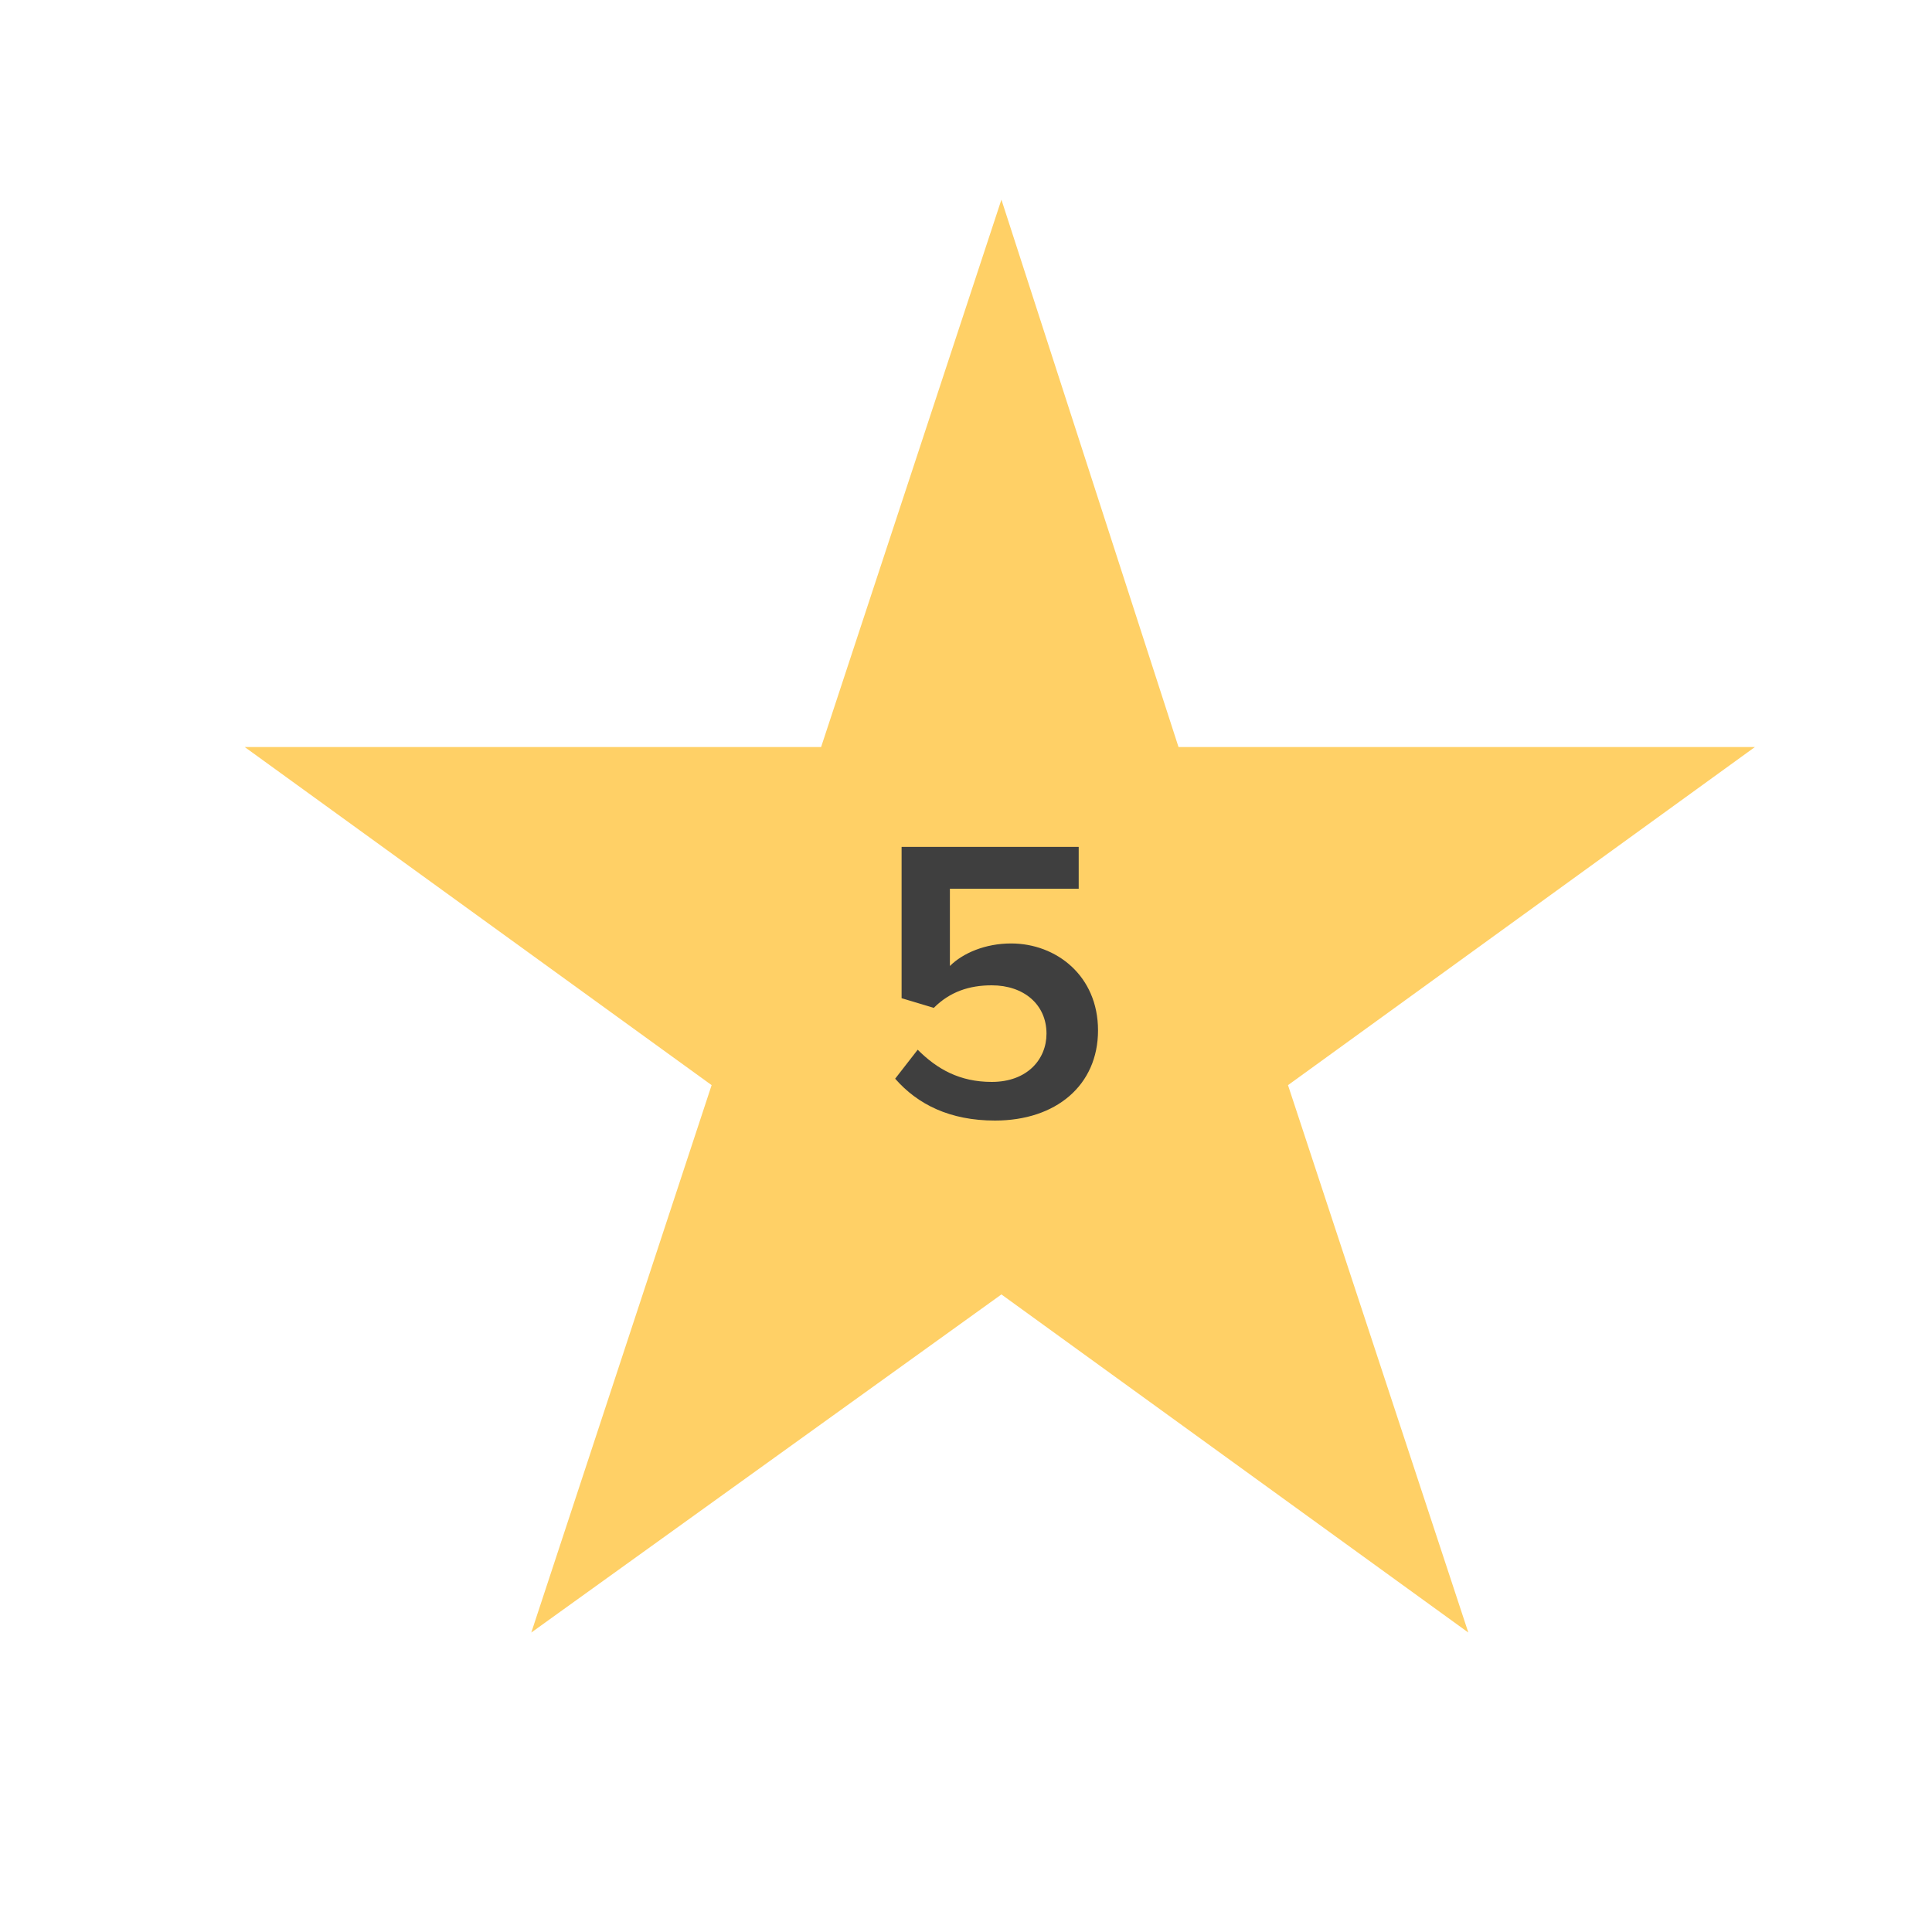 <?xml version="1.0" encoding="utf-8"?>
<!-- Generator: Adobe Illustrator 20.1.0, SVG Export Plug-In . SVG Version: 6.00 Build 0)  -->
<svg version="1.1" id="Layer_1" xmlns="http://www.w3.org/2000/svg" xmlns:xlink="http://www.w3.org/1999/xlink" x="0px" y="0px"
	 viewBox="0 0 60 60" style="enable-background:new 0 0 60 60;" xml:space="preserve">
<style type="text/css">
	.st0{fill:#5B8FFD;}
	.st1{fill:#FFFFFF;}
	.st2{fill:#F77669;}
	.st3{fill:#FFD066;}
	.st4{fill:#3F3F3F;}
	.st5{fill:#F3C160;}
	.st6{fill:#F2625A;}
	.st7{fill:#FFFFFF;stroke:#FFFFFF;stroke-width:0.961;stroke-miterlimit:10;}
	.st8{fill:#333333;}
	.st9{fill:#6251DA;}
	.st10{fill:#FC7E47;}
	.st11{fill:#F0FC93;}
	.st12{fill:#828BFF;}
	.st13{fill:#7AB7FF;}
	.st14{fill:#B0D8FF;}
</style>
<g>
	<polygon class="st3" points="31.1,6.2 36.6,23.2 54.5,23.2 40,33.7 45.6,50.7 31.1,40.2 16.5,50.7 22.1,33.7 7.6,23.2 25.5,23.2 	
		"/>
	<g>
		<path class="st4" d="M28.5,32.6c0.6,0.6,1.3,1,2.3,1c1.1,0,1.7-0.7,1.7-1.5c0-0.9-0.7-1.5-1.7-1.5c-0.7,0-1.3,0.2-1.8,0.7l-1-0.3
			v-4.7h5.5v1.3h-4V30c0.4-0.4,1.1-0.7,1.9-0.7c1.4,0,2.7,1,2.7,2.7c0,1.7-1.3,2.8-3.2,2.8c-1.4,0-2.4-0.5-3.1-1.3L28.5,32.6z"/>
	</g>
</g>
</svg>
